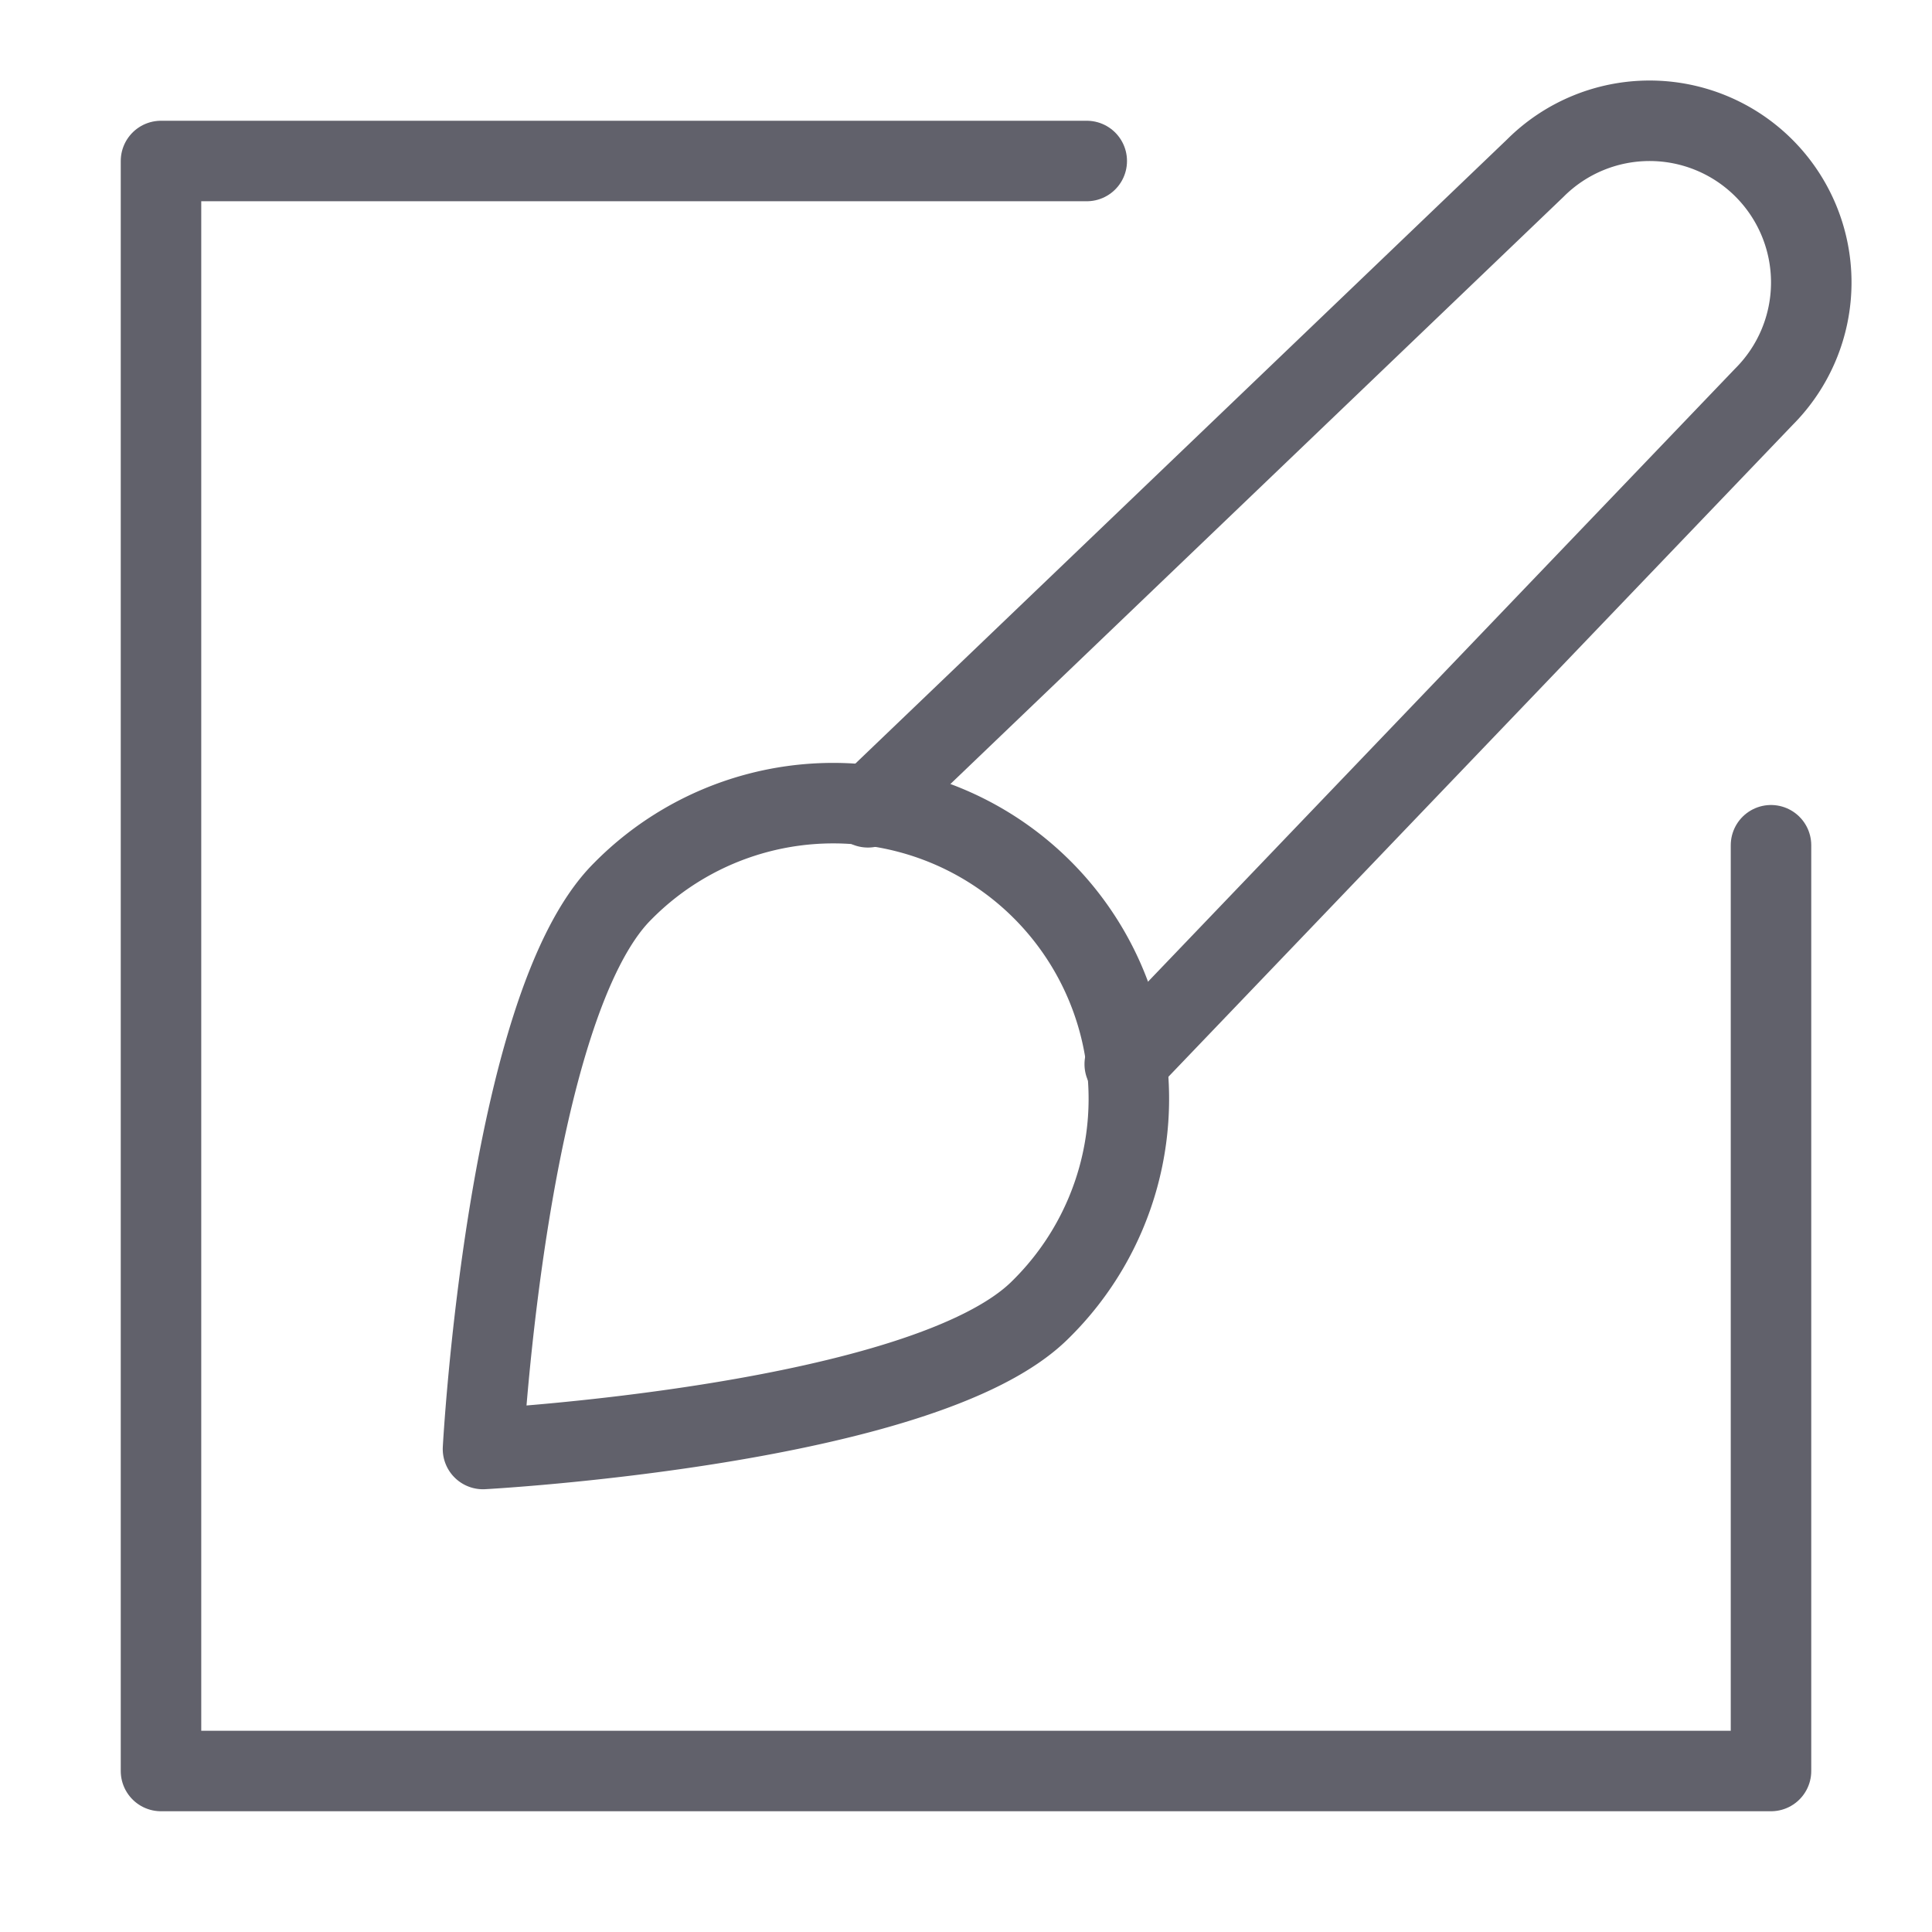 <svg xmlns="http://www.w3.org/2000/svg" height="48" width="48" viewBox="0 0 48 48"><title>style 3</title><g stroke-linecap="round" fill="#61616b" stroke-linejoin="round" class="nc-icon-wrapper"><polyline points="27 4 4 4 4 44 44 44 44 21" fill="none" stroke="#61616b" stroke-width="2"></polyline><path d="M21.563,20.057,38.144,4.177a4.016,4.016,0,0,1,5.68,5.68L27.944,26.439" fill="none" stroke="#61616b" stroke-width="2" data-cap="butt" data-color="color-2"></path><path d="M15.462,22.151A7.345,7.345,0,1,1,25.849,32.538C22.98,35.406,12,36,12,36S12.594,25.02,15.462,22.151Z" fill="none" stroke="#61616b" stroke-width="2" data-color="color-2"></path></g></svg>